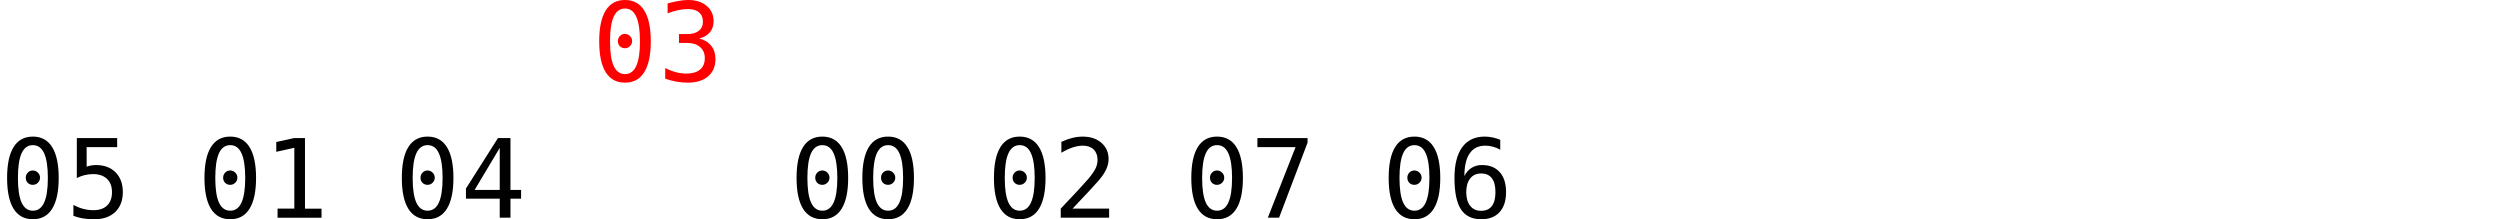 <?xml version="1.0" encoding="UTF-8" standalone="no"?>
<!-- Created with Inkscape (http://www.inkscape.org/) -->

<svg
   width="242.124mm"
   height="21.234mm"
   viewBox="0 0 242.124 21.234"
   version="1.1"
   id="svg159898"
   inkscape:version="1.2-dev (9a006c9b6a, 2021-07-31)"
   sodipodi:docname="16_quickselect_5.svg"
   xmlns:inkscape="http://www.inkscape.org/namespaces/inkscape"
   xmlns:sodipodi="http://sodipodi.sourceforge.net/DTD/sodipodi-0.dtd"
   xmlns="http://www.w3.org/2000/svg"
   xmlns:svg="http://www.w3.org/2000/svg">
  <sodipodi:namedview
     id="namedview159900"
     pagecolor="#505050"
     bordercolor="#ffffff"
     borderopacity="1"
     inkscape:pageshadow="0"
     inkscape:pageopacity="0"
     inkscape:pagecheckerboard="1"
     inkscape:document-units="mm"
     showgrid="false"
     inkscape:zoom="0.77058782"
     inkscape:cx="459.38956"
     inkscape:cy="145.34359"
     inkscape:window-width="1920"
     inkscape:window-height="1011"
     inkscape:window-x="1920"
     inkscape:window-y="32"
     inkscape:window-maximized="1"
     inkscape:current-layer="layer1" />
  <defs
     id="defs159895" />
  <g
     inkscape:label="Layer 1"
     inkscape:groupmode="layer"
     id="layer1"
     transform="translate(16.339,-110.243)">
    <g
       aria-label="
         03
05 01 04    00 02 07 06                "
       id="text998067"
       style="font-size:10.583px;line-height:1.25;stroke-width:0.265">
      <path
         d="m 43.502,114.222 q 0,-0.284 0.196,-0.491 0.202,-0.207 0.481,-0.207 0.289,0 0.496,0.207 0.207,0.207 0.207,0.491 0,0.289 -0.207,0.491 -0.202,0.202 -0.496,0.202 -0.289,0 -0.486,-0.196 -0.191,-0.196 -0.191,-0.496 z m 0.687,-3.152 q -0.729,0 -1.09,0.785 -0.357,0.785 -0.357,2.393 0,1.602 0.357,2.387 0.362,0.785 1.09,0.785 0.734,0 1.09,-0.785 0.362,-0.785 0.362,-2.387 0,-1.607 -0.362,-2.393 -0.357,-0.785 -1.09,-0.785 z m 0,-0.827 q 1.235,0 1.866,1.013 0.636,1.013 0.636,2.992 0,1.974 -0.636,2.987 -0.63,1.013 -1.866,1.013 -1.235,0 -1.866,-1.013 -0.63,-1.013 -0.63,-2.987 0,-1.979 0.63,-2.992 0.63,-1.013 1.866,-1.013 z"
         style="font-size:medium;font-family:monospace;-inkscape-font-specification:monospace;fill:#ff0000"
         id="path159988" />
      <path
         d="m 51.387,113.969 q 0.76,0.202 1.163,0.718 0.403,0.512 0.403,1.282 0,1.065 -0.718,1.674 -0.713,0.605 -1.979,0.605 -0.532,0 -1.085,-0.098 -0.553,-0.098 -1.085,-0.284 v -1.039 q 0.527,0.274 1.039,0.408 0.512,0.134 1.018,0.134 0.858,0 1.318,-0.388 0.46,-0.388 0.46,-1.116 0,-0.672 -0.46,-1.065 -0.46,-0.398 -1.245,-0.398 h -0.796 v -0.858 h 0.796 q 0.718,0 1.121,-0.315 0.403,-0.315 0.403,-0.878 0,-0.594 -0.377,-0.909 -0.372,-0.32 -1.065,-0.32 -0.46,0 -0.951,0.103 -0.491,0.103 -1.028,0.31 v -0.961 q 0.625,-0.165 1.111,-0.248 0.491,-0.083 0.868,-0.083 1.127,0 1.798,0.568 0.677,0.563 0.677,1.499 0,0.636 -0.357,1.059 -0.351,0.424 -1.028,0.599 z"
         style="font-size:medium;font-family:monospace;-inkscape-font-specification:monospace;fill:#ff0000"
         id="path159990" />
      <path
         d="m -13.843,127.451 q 0,-0.284 0.196,-0.491 0.202,-0.207 0.481,-0.207 0.289,0 0.496,0.207 0.207,0.207 0.207,0.491 0,0.289 -0.207,0.491 -0.202,0.202 -0.496,0.202 -0.289,0 -0.486,-0.196 -0.191,-0.196 -0.191,-0.496 z m 0.687,-3.152 q -0.729,0 -1.09,0.785 -0.357,0.785 -0.357,2.393 0,1.602 0.357,2.387 0.362,0.785 1.09,0.785 0.734,0 1.09,-0.785 0.362,-0.785 0.362,-2.387 0,-1.607 -0.362,-2.393 -0.357,-0.785 -1.09,-0.785 z m 0,-0.827 q 1.235,0 1.866,1.013 0.636,1.013 0.636,2.992 0,1.974 -0.636,2.987 -0.63,1.013 -1.866,1.013 -1.235,0 -1.866,-1.013 -0.63,-1.013 -0.63,-2.987 0,-1.979 0.63,-2.992 0.63,-1.013 1.866,-1.013 z"
         style="font-size:medium;font-family:monospace;-inkscape-font-specification:monospace"
         id="path159992" />
      <path
         d="m -8.898,123.612 h 3.907 v 0.878 h -2.956 v 1.897 q 0.222,-0.083 0.444,-0.119 0.227,-0.041 0.455,-0.041 1.199,0 1.902,0.708 0.703,0.708 0.703,1.917 0,1.22 -0.739,1.922 -0.734,0.703 -2.01,0.703 -0.615,0 -1.127,-0.083 -0.506,-0.083 -0.91,-0.248 v -1.059 q 0.475,0.258 0.956,0.388 0.481,0.124 0.982,0.124 0.863,0 1.328,-0.455 0.47,-0.455 0.47,-1.292 0,-0.827 -0.486,-1.287 -0.481,-0.46 -1.344,-0.46 -0.419,0 -0.816,0.098 -0.398,0.093 -0.76,0.284 z"
         style="font-size:medium;font-family:monospace;-inkscape-font-specification:monospace"
         id="path159994" />
      <path
         d="m 5.272,127.451 q 0,-0.284 0.196,-0.491 0.202,-0.207 0.481,-0.207 0.289,0 0.496,0.207 0.207,0.207 0.207,0.491 0,0.289 -0.207,0.491 -0.202,0.202 -0.496,0.202 -0.289,0 -0.486,-0.196 -0.191,-0.196 -0.191,-0.496 z m 0.687,-3.152 q -0.729,0 -1.09,0.785 -0.357,0.785 -0.357,2.393 0,1.602 0.357,2.387 0.362,0.785 1.09,0.785 0.734,0 1.09,-0.785 0.362,-0.785 0.362,-2.387 0,-1.607 -0.362,-2.393 -0.357,-0.785 -1.09,-0.785 z m 0,-0.827 q 1.235,0 1.866,1.013 0.636,1.013 0.636,2.992 0,1.974 -0.636,2.987 -0.63,1.013 -1.866,1.013 -1.235,0 -1.866,-1.013 -0.63,-1.013 -0.63,-2.987 0,-1.979 0.63,-2.992 0.63,-1.013 1.866,-1.013 z"
         style="font-size:medium;font-family:monospace;-inkscape-font-specification:monospace"
         id="path159996" />
      <path
         d="m 10.543,130.449 h 1.623 v -5.896 l -1.747,0.393 v -0.951 l 1.736,-0.382 h 1.044 v 6.837 h 1.602 v 0.878 H 10.543 Z"
         style="font-size:medium;font-family:monospace;-inkscape-font-specification:monospace"
         id="path159998" />
      <path
         d="m 24.387,127.451 q 0,-0.284 0.196,-0.491 0.202,-0.207 0.481,-0.207 0.289,0 0.496,0.207 0.207,0.207 0.207,0.491 0,0.289 -0.207,0.491 -0.202,0.202 -0.496,0.202 -0.289,0 -0.486,-0.196 -0.191,-0.196 -0.191,-0.496 z m 0.687,-3.152 q -0.729,0 -1.09,0.785 -0.357,0.785 -0.357,2.393 0,1.602 0.357,2.387 0.362,0.785 1.09,0.785 0.734,0 1.09,-0.785 0.362,-0.785 0.362,-2.387 0,-1.607 -0.362,-2.393 -0.357,-0.785 -1.09,-0.785 z m 0,-0.827 q 1.235,0 1.866,1.013 0.636,1.013 0.636,2.992 0,1.974 -0.636,2.987 -0.63,1.013 -1.866,1.013 -1.235,0 -1.866,-1.013 -0.63,-1.013 -0.63,-2.987 0,-1.979 0.63,-2.992 0.63,-1.013 1.866,-1.013 z"
         style="font-size:medium;font-family:monospace;-inkscape-font-specification:monospace"
         id="path160000" />
      <path
         d="m 32.061,124.563 -2.434,4.077 h 2.434 z m -0.171,-0.951 h 1.209 v 5.028 h 1.028 v 0.847 h -1.028 v 1.84 h -1.039 v -1.84 h -3.271 v -0.987 z"
         style="font-size:medium;font-family:monospace;-inkscape-font-specification:monospace"
         id="path160002" />
      <path
         d="m 62.617,127.451 q 0,-0.284 0.196,-0.491 0.202,-0.207 0.481,-0.207 0.289,0 0.496,0.207 0.207,0.207 0.207,0.491 0,0.289 -0.207,0.491 -0.202,0.202 -0.496,0.202 -0.289,0 -0.486,-0.196 -0.191,-0.196 -0.191,-0.496 z m 0.687,-3.152 q -0.729,0 -1.09,0.785 -0.357,0.785 -0.357,2.393 0,1.602 0.357,2.387 0.362,0.785 1.09,0.785 0.734,0 1.09,-0.785 0.362,-0.785 0.362,-2.387 0,-1.607 -0.362,-2.393 -0.357,-0.785 -1.09,-0.785 z m 0,-0.827 q 1.235,0 1.866,1.013 0.636,1.013 0.636,2.992 0,1.974 -0.636,2.987 -0.63,1.013 -1.866,1.013 -1.235,0 -1.866,-1.013 -0.63,-1.013 -0.63,-2.987 0,-1.979 0.63,-2.992 0.63,-1.013 1.866,-1.013 z"
         style="font-size:medium;font-family:monospace;-inkscape-font-specification:monospace"
         id="path160004" />
      <path
         d="m 68.988,127.451 q 0,-0.284 0.196,-0.491 0.202,-0.207 0.481,-0.207 0.289,0 0.496,0.207 0.207,0.207 0.207,0.491 0,0.289 -0.207,0.491 -0.202,0.202 -0.496,0.202 -0.289,0 -0.486,-0.196 -0.191,-0.196 -0.191,-0.496 z m 0.687,-3.152 q -0.729,0 -1.09,0.785 -0.357,0.785 -0.357,2.393 0,1.602 0.357,2.387 0.362,0.785 1.09,0.785 0.734,0 1.09,-0.785 0.362,-0.785 0.362,-2.387 0,-1.607 -0.362,-2.393 -0.357,-0.785 -1.09,-0.785 z m 0,-0.827 q 1.235,0 1.866,1.013 0.636,1.013 0.636,2.992 0,1.974 -0.636,2.987 -0.63,1.013 -1.866,1.013 -1.235,0 -1.866,-1.013 -0.63,-1.013 -0.63,-2.987 0,-1.979 0.63,-2.992 0.63,-1.013 1.866,-1.013 z"
         style="font-size:medium;font-family:monospace;-inkscape-font-specification:monospace"
         id="path160006" />
      <path
         d="m 81.732,127.451 q 0,-0.284 0.196,-0.491 0.202,-0.207 0.481,-0.207 0.289,0 0.496,0.207 0.207,0.207 0.207,0.491 0,0.289 -0.207,0.491 -0.202,0.202 -0.496,0.202 -0.289,0 -0.486,-0.196 -0.191,-0.196 -0.191,-0.496 z m 0.687,-3.152 q -0.729,0 -1.09,0.785 -0.357,0.785 -0.357,2.393 0,1.602 0.357,2.387 0.362,0.785 1.09,0.785 0.734,0 1.09,-0.785 0.362,-0.785 0.362,-2.387 0,-1.607 -0.362,-2.393 -0.357,-0.785 -1.09,-0.785 z m 0,-0.827 q 1.235,0 1.866,1.013 0.636,1.013 0.636,2.992 0,1.974 -0.636,2.987 -0.63,1.013 -1.866,1.013 -1.235,0 -1.866,-1.013 -0.63,-1.013 -0.63,-2.987 0,-1.979 0.63,-2.992 0.63,-1.013 1.866,-1.013 z"
         style="font-size:medium;font-family:monospace;-inkscape-font-specification:monospace"
         id="path160008" />
      <path
         d="m 87.535,130.449 h 3.545 v 0.878 h -4.687 v -0.878 q 0.966,-1.018 1.69,-1.798 0.723,-0.78 0.997,-1.101 0.517,-0.63 0.698,-1.018 0.181,-0.393 0.181,-0.801 0,-0.646 -0.382,-1.013 -0.377,-0.367 -1.039,-0.367 -0.47,0 -0.987,0.171 -0.517,0.171 -1.096,0.517 v -1.054 q 0.532,-0.253 1.044,-0.382 0.517,-0.129 1.018,-0.129 1.132,0 1.819,0.605 0.692,0.599 0.692,1.576 0,0.496 -0.233,0.992 -0.227,0.496 -0.744,1.096 -0.289,0.336 -0.842,0.93 -0.548,0.594 -1.674,1.778 z"
         style="font-size:medium;font-family:monospace;-inkscape-font-specification:monospace"
         id="path160010" />
      <path
         d="m 100.847,127.451 q 0,-0.284 0.196,-0.491 0.202,-0.207 0.481,-0.207 0.289,0 0.496,0.207 0.207,0.207 0.207,0.491 0,0.289 -0.207,0.491 -0.202,0.202 -0.496,0.202 -0.289,0 -0.486,-0.196 -0.191,-0.196 -0.191,-0.496 z m 0.687,-3.152 q -0.729,0 -1.09,0.785 -0.357,0.785 -0.357,2.393 0,1.602 0.357,2.387 0.362,0.785 1.09,0.785 0.734,0 1.09,-0.785 0.362,-0.785 0.362,-2.387 0,-1.607 -0.362,-2.393 -0.357,-0.785 -1.09,-0.785 z m 0,-0.827 q 1.235,0 1.866,1.013 0.636,1.013 0.636,2.992 0,1.974 -0.636,2.987 -0.63,1.013 -1.866,1.013 -1.235,0 -1.866,-1.013 -0.63,-1.013 -0.63,-2.987 0,-1.979 0.63,-2.992 0.63,-1.013 1.866,-1.013 z"
         style="font-size:medium;font-family:monospace;-inkscape-font-specification:monospace"
         id="path160012" />
      <path
         d="m 105.441,123.612 h 4.858 v 0.444 l -2.76,7.271 h -1.09 l 2.687,-6.837 h -3.695 z"
         style="font-size:medium;font-family:monospace;-inkscape-font-specification:monospace"
         id="path160014" />
      <path
         d="m 119.962,127.451 q 0,-0.284 0.196,-0.491 0.202,-0.207 0.481,-0.207 0.289,0 0.496,0.207 0.207,0.207 0.207,0.491 0,0.289 -0.207,0.491 -0.202,0.202 -0.496,0.202 -0.289,0 -0.486,-0.196 -0.191,-0.196 -0.191,-0.496 z m 0.687,-3.152 q -0.729,0 -1.09,0.785 -0.357,0.785 -0.357,2.393 0,1.602 0.357,2.387 0.362,0.785 1.09,0.785 0.734,0 1.09,-0.785 0.362,-0.785 0.362,-2.387 0,-1.607 -0.362,-2.393 -0.357,-0.785 -1.09,-0.785 z m 0,-0.827 q 1.235,0 1.866,1.013 0.636,1.013 0.636,2.992 0,1.974 -0.636,2.987 -0.63,1.013 -1.866,1.013 -1.235,0 -1.866,-1.013 -0.63,-1.013 -0.63,-2.987 0,-1.979 0.63,-2.992 0.63,-1.013 1.866,-1.013 z"
         style="font-size:medium;font-family:monospace;-inkscape-font-specification:monospace"
         id="path160016" />
      <path
         d="m 128.959,123.782 v 0.961 q -0.326,-0.191 -0.692,-0.289 -0.367,-0.103 -0.765,-0.103 -0.992,0 -1.504,0.749 -0.512,0.744 -0.512,2.196 0.248,-0.517 0.687,-0.791 0.439,-0.279 1.008,-0.279 1.116,0 1.726,0.687 0.615,0.682 0.615,1.938 0,1.251 -0.63,1.938 -0.63,0.687 -1.772,0.687 -1.344,0 -1.969,-0.961 -0.625,-0.966 -0.625,-3.039 0,-1.953 0.749,-2.977 0.754,-1.028 2.181,-1.028 0.382,0 0.765,0.083 0.382,0.077 0.739,0.227 z m -1.86,3.261 q -0.667,0 -1.049,0.481 -0.382,0.481 -0.382,1.328 0,0.847 0.382,1.328 0.382,0.481 1.049,0.481 0.692,0 1.044,-0.455 0.351,-0.46 0.351,-1.354 0,-0.899 -0.351,-1.354 -0.351,-0.455 -1.044,-0.455 z"
         style="font-size:medium;font-family:monospace;-inkscape-font-specification:monospace"
         id="path160018" />
    </g>
  </g>
</svg>

